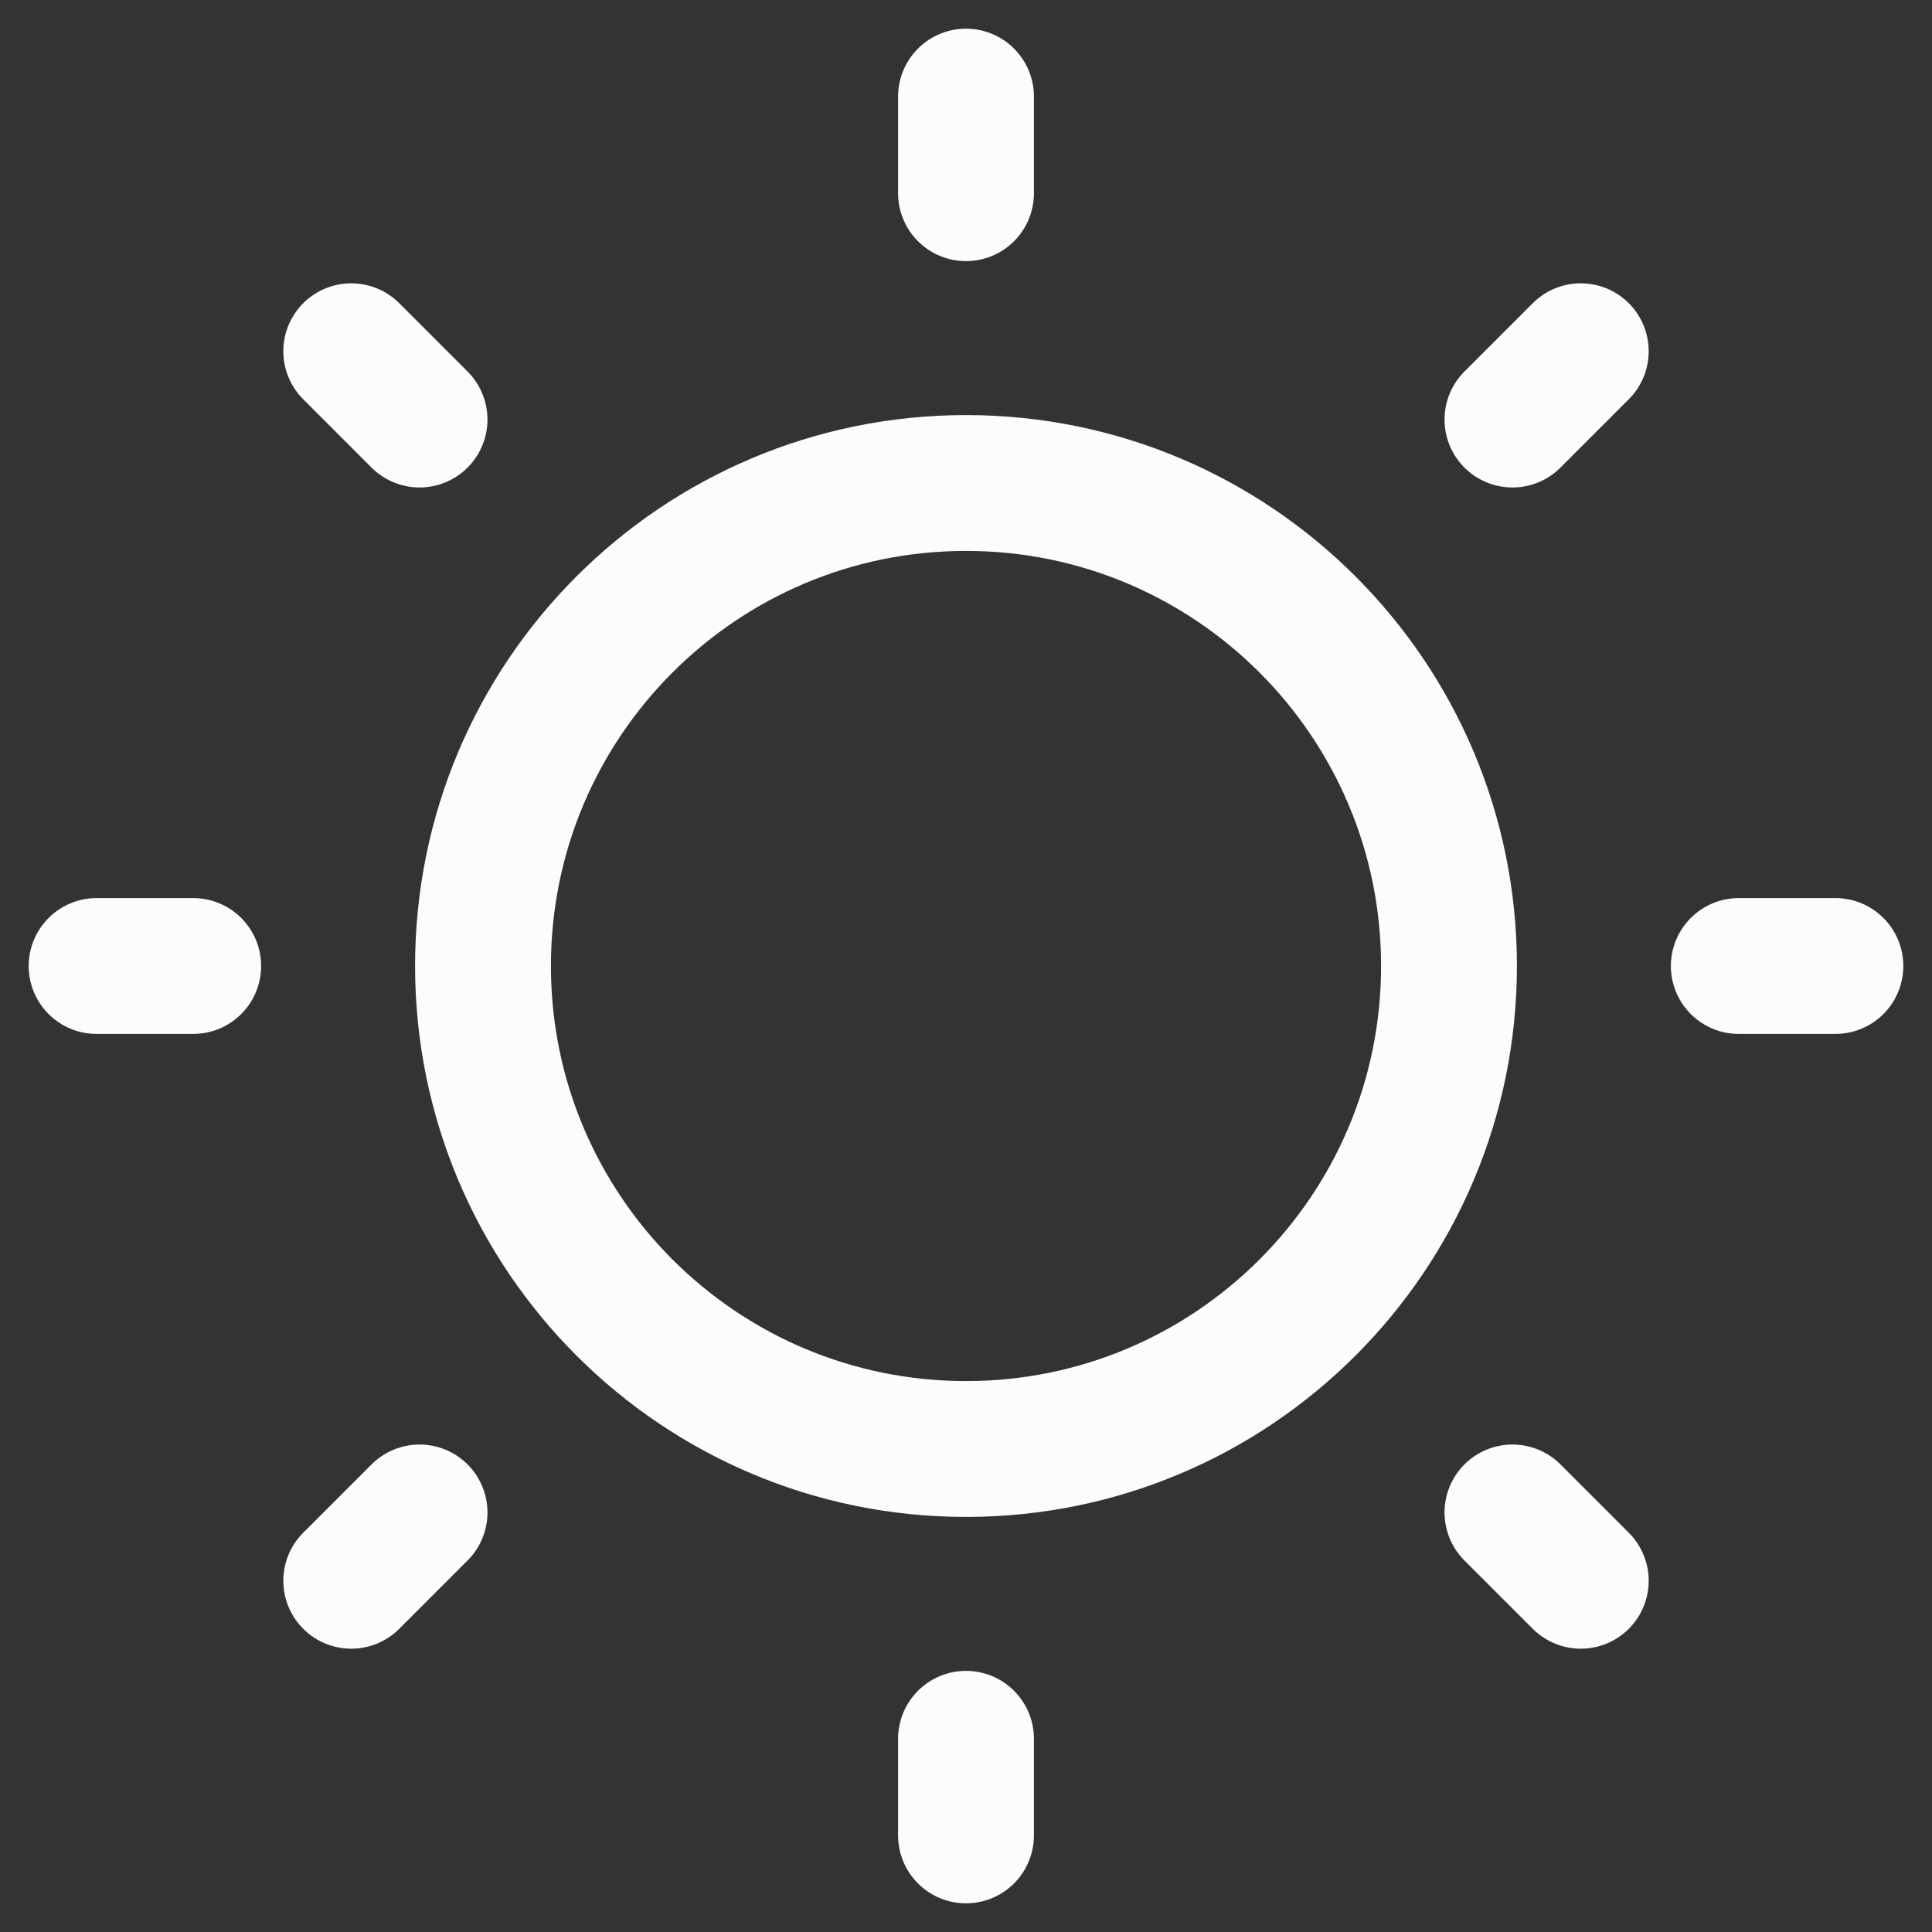 <svg xmlns="http://www.w3.org/2000/svg" width="256" height="256" viewBox="0 0 256 256" fill="none" id="my-svg">
  <rect x="0" y="0" width="256" height="256" fill="#333333" stroke="none"/>
  <defs>
    <linearGradient id="gradient1">
      <stop class="stop1" offset="0%" stop-color="#8f66ff"></stop>
      <stop class="stop2" offset="100%" stop-color="#3d12ff"></stop>
    </linearGradient>
  </defs>
  <rect id="backgr" width="256" height="256" fill="none" rx="60"></rect>
  <g id="group" transform="translate(-25.6,-25.6) scale(1.2)">
    <path d="M181.333 128.000C181.333 157.455 157.455 181.333 128.000 181.333C98.545 181.333 74.667 157.455 74.667 128.000C74.667 98.545 98.545 74.667 128.000 74.667C157.455 74.667 181.333 98.545 181.333 128.000Z" stroke="#fcfcfc" stroke-width="15" stroke-linecap="round" stroke-linejoin="round" id="primary"></path>
    <path d="M128.000 42.667V32.000M128.000 224.000V213.333M42.667 128.000H32.000M224.000 128.000H213.333M67.660 67.660L60.118 60.118M195.883 195.883L188.340 188.340M67.660 188.340L60.118 195.883M195.883 60.117L188.340 67.660" stroke="#fcfcfc" stroke-width="15" stroke-linecap="round" stroke-linejoin="round" id="secondary"></path>
  </g>
</svg>